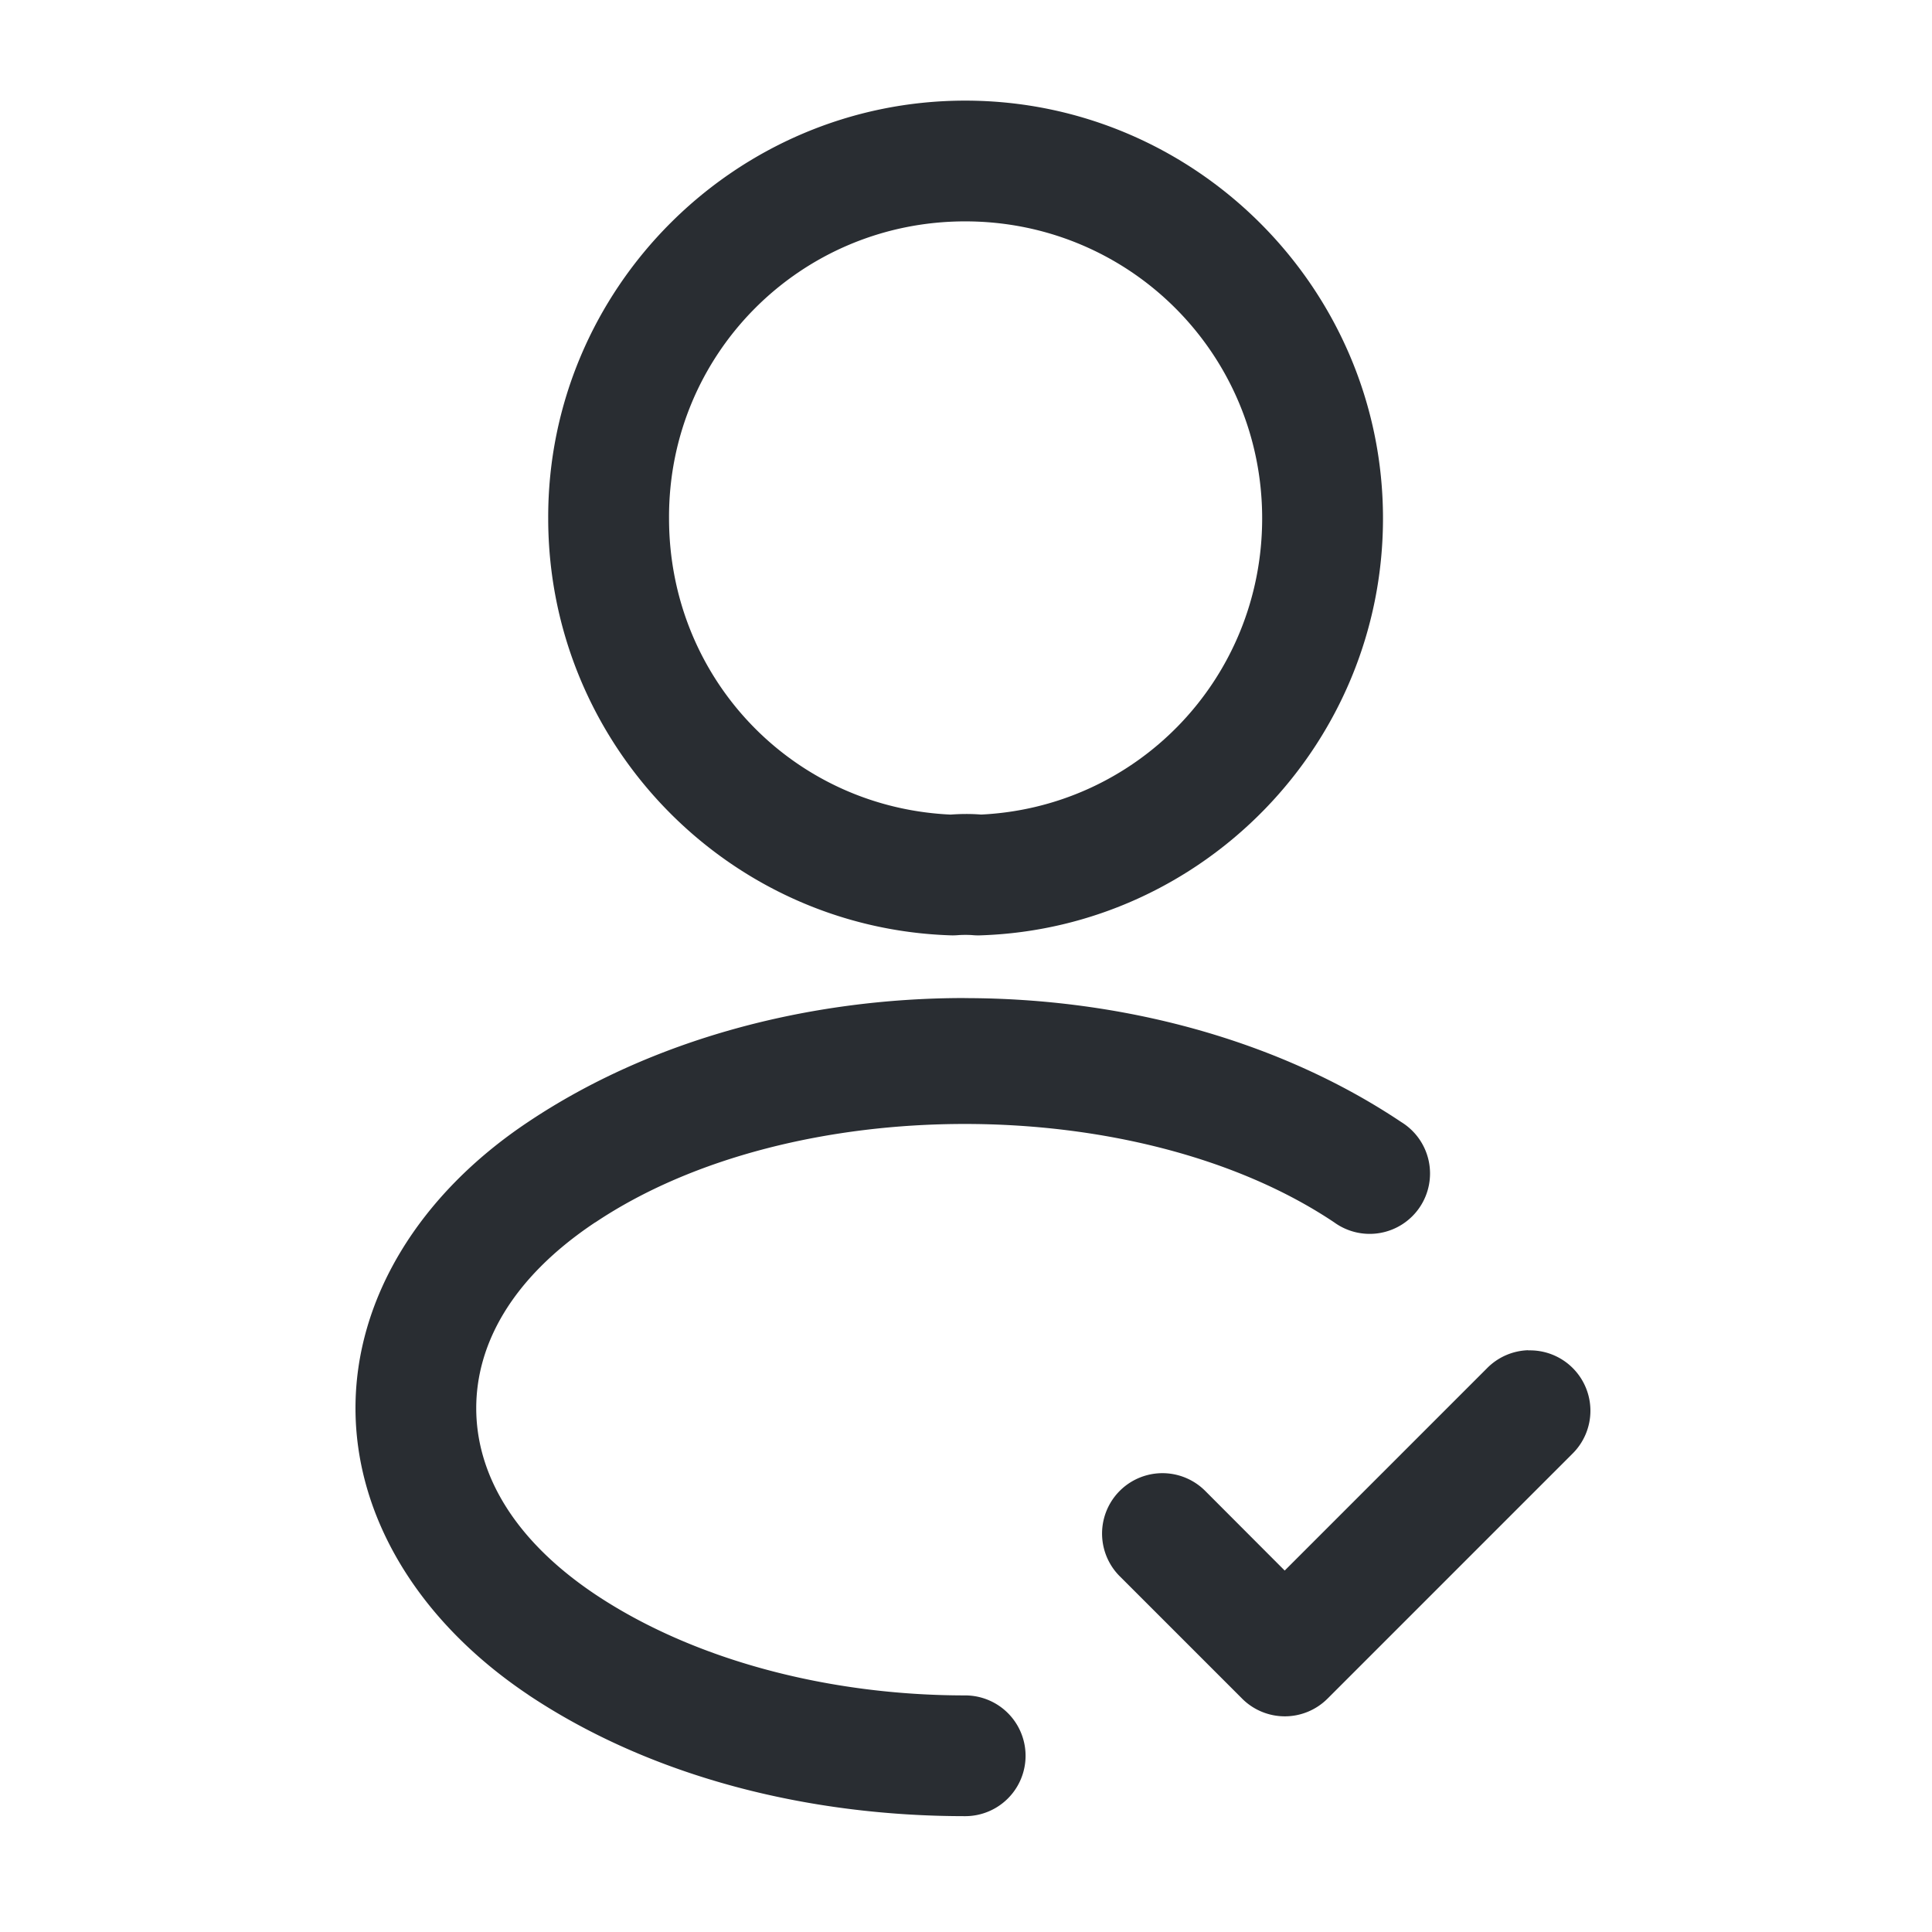 <?xml version="1.0" encoding="UTF-8" standalone="no"?>
<svg
   xmlns:dc="http://purl.org/dc/elements/1.1/"
   xmlns:cc="http://creativecommons.org/ns#"
   xmlns:rdf="http://www.w3.org/1999/02/22-rdf-syntax-ns#"
   xmlns:svg="http://www.w3.org/2000/svg"
   xmlns="http://www.w3.org/2000/svg"
   xmlns:sodipodi="http://sodipodi.sourceforge.net/DTD/sodipodi-0.dtd"
   xmlns:inkscape="http://www.inkscape.org/namespaces/inkscape"
   width="24"
   height="24"
   viewBox="0 0 24 24"
   fill="none"
   version="1.1"
   id="svg8"
   sodipodi:docname="account-check-outline.svg"
   inkscape:version="0.92.5 (2060ec1f9f, 2020-04-08)">
  <defs
     id="defs12" />
  <sodipodi:namedview
     pagecolor="#ffffff"
     bordercolor="#666666"
     borderopacity="1"
     objecttolerance="10"
     gridtolerance="10"
     guidetolerance="10"
     inkscape:pageopacity="0"
     inkscape:pageshadow="2"
     inkscape:window-width="753"
     inkscape:window-height="480"
     id="namedview10"
     showgrid="false"
     inkscape:zoom="9.8333333"
     inkscape:cx="12"
     inkscape:cy="12"
     inkscape:window-x="668"
     inkscape:window-y="112"
     inkscape:window-maximized="0"
     inkscape:current-layer="svg8" />
  <path
     style="color:#000000;font-style:normal;font-variant:normal;font-weight:normal;font-stretch:normal;font-size:medium;line-height:normal;font-family:sans-serif;font-variant-ligatures:normal;font-variant-position:normal;font-variant-caps:normal;font-variant-numeric:normal;font-variant-alternates:normal;font-feature-settings:normal;text-indent:0;text-align:start;text-decoration:none;text-decoration-line:none;text-decoration-style:solid;text-decoration-color:#000000;letter-spacing:normal;word-spacing:normal;text-transform:none;writing-mode:lr-tb;direction:ltr;text-orientation:mixed;dominant-baseline:auto;baseline-shift:baseline;text-anchor:start;white-space:normal;shape-padding:0;clip-rule:nonzero;display:inline;overflow:visible;visibility:visible;opacity:1;isolation:auto;mix-blend-mode:normal;color-interpolation:sRGB;color-interpolation-filters:linearRGB;solid-color:#000000;solid-opacity:1;vector-effect:none;fill:#292d32;fill-opacity:1;fill-rule:nonzero;stroke:none;stroke-width:1.5;stroke-linecap:round;stroke-linejoin:round;stroke-miterlimit:4;stroke-dasharray:none;stroke-dashoffset:0;stroke-opacity:1;color-rendering:auto;image-rendering:auto;shape-rendering:auto;text-rendering:auto;enable-background:accumulate"
     d="M 18.984,16.773 A 0.75,0.75 0 0 0 18.469,17 l -2.51,2.51 -0.988,-0.99 a 0.75,0.75 0 1 0 -1.061,1.061 l 1.52,1.52 a 0.75,0.75 0 0 0 1.061,0 l 3.039,-3.039 a 0.75,0.75 0 0 0 -0.545,-1.287 z"
     id="path2"
     inkscape:connector-curvature="0" />
  <path
     style="color:#000000;font-style:normal;font-variant:normal;font-weight:normal;font-stretch:normal;font-size:medium;line-height:normal;font-family:sans-serif;font-variant-ligatures:normal;font-variant-position:normal;font-variant-caps:normal;font-variant-numeric:normal;font-variant-alternates:normal;font-feature-settings:normal;text-indent:0;text-align:start;text-decoration:none;text-decoration-line:none;text-decoration-style:solid;text-decoration-color:#000000;letter-spacing:normal;word-spacing:normal;text-transform:none;writing-mode:lr-tb;direction:ltr;text-orientation:mixed;dominant-baseline:auto;baseline-shift:baseline;text-anchor:start;white-space:normal;shape-padding:0;clip-rule:nonzero;display:inline;overflow:visible;visibility:visible;opacity:1;isolation:auto;mix-blend-mode:normal;color-interpolation:sRGB;color-interpolation-filters:linearRGB;solid-color:#000000;solid-opacity:1;vector-effect:none;fill:#292d32;fill-opacity:1;fill-rule:nonzero;stroke:none;stroke-width:1.5;stroke-linecap:round;stroke-linejoin:round;stroke-miterlimit:4;stroke-dasharray:none;stroke-dashoffset:0;stroke-opacity:1;color-rendering:auto;image-rendering:auto;shape-rendering:auto;text-rendering:auto;enable-background:accumulate"
     d="m 11.99,1.25 c -2.855,0 -5.189,2.334 -5.18,5.189 0,6.651e-4 -3e-7,0.001 0,0.002 2.4e-6,6.652e-4 -2.7e-6,0.001 0,0.002 0.002,2.792 2.22,5.083 4.994,5.176 a 0.75,0.75 0 0 0 0.094,-0.002 c 0.061,-0.005 0.147,-0.004 0.188,0 a 0.75,0.75 0 0 0 0.1,0.002 C 14.953,11.526 17.18,9.235 17.18,6.439 17.18,3.583 14.846,1.25 11.99,1.25 Z m 0,1.5 c 2.044,0 3.689,1.646 3.689,3.689 0,2.004 -1.572,3.615 -3.545,3.682 l 0.1,0.002 c -0.159,-0.016 -0.314,-0.014 -0.473,0 l 0.094,-0.002 C 9.871,10.054 8.311,8.446 8.311,6.439 a 0.75,0.75 0 0 0 0,-0.002 C 8.302,4.395 9.946,2.75 11.99,2.75 Z"
     id="path4"
     inkscape:connector-curvature="0" />
  <path
     style="color:#000000;font-style:normal;font-variant:normal;font-weight:normal;font-stretch:normal;font-size:medium;line-height:normal;font-family:sans-serif;font-variant-ligatures:normal;font-variant-position:normal;font-variant-caps:normal;font-variant-numeric:normal;font-variant-alternates:normal;font-feature-settings:normal;text-indent:0;text-align:start;text-decoration:none;text-decoration-line:none;text-decoration-style:solid;text-decoration-color:#000000;letter-spacing:normal;word-spacing:normal;text-transform:none;writing-mode:lr-tb;direction:ltr;text-orientation:mixed;dominant-baseline:auto;baseline-shift:baseline;text-anchor:start;white-space:normal;shape-padding:0;clip-rule:nonzero;display:inline;overflow:visible;visibility:visible;opacity:1;isolation:auto;mix-blend-mode:normal;color-interpolation:sRGB;color-interpolation-filters:linearRGB;solid-color:#000000;solid-opacity:1;vector-effect:none;fill:#292d32;fill-opacity:1;fill-rule:nonzero;stroke:none;stroke-width:1.5;stroke-linecap:round;stroke-linejoin:round;stroke-miterlimit:4;stroke-dasharray:none;stroke-dashoffset:0;stroke-opacity:1;color-rendering:auto;image-rendering:auto;shape-rendering:auto;text-rendering:auto;enable-background:accumulate"
     d="m 11.984,12.398 c -1.944,0 -3.888,0.513 -5.42,1.537 -1.367,0.91 -2.148,2.209 -2.148,3.557 0,1.348 0.78,2.646 2.146,3.561 a 0.75,0.75 0 0 0 0.002,0.002 c 1.536,1.024 3.479,1.506 5.426,1.506 a 0.75,0.75 0 1 0 0,-1.5 c -1.694,0 -3.37,-0.438 -4.594,-1.254 -1.053,-0.705 -1.48,-1.535 -1.48,-2.314 0,-0.779 0.426,-1.608 1.479,-2.309 a 0.75,0.75 0 0 0 0.002,0 c 2.435,-1.629 6.741,-1.629 9.176,0 A 0.75,0.75 0 1 0 17.406,13.938 c -1.532,-1.025 -3.477,-1.539 -5.422,-1.539 z"
     id="path6"
     inkscape:connector-curvature="0" />
</svg>

